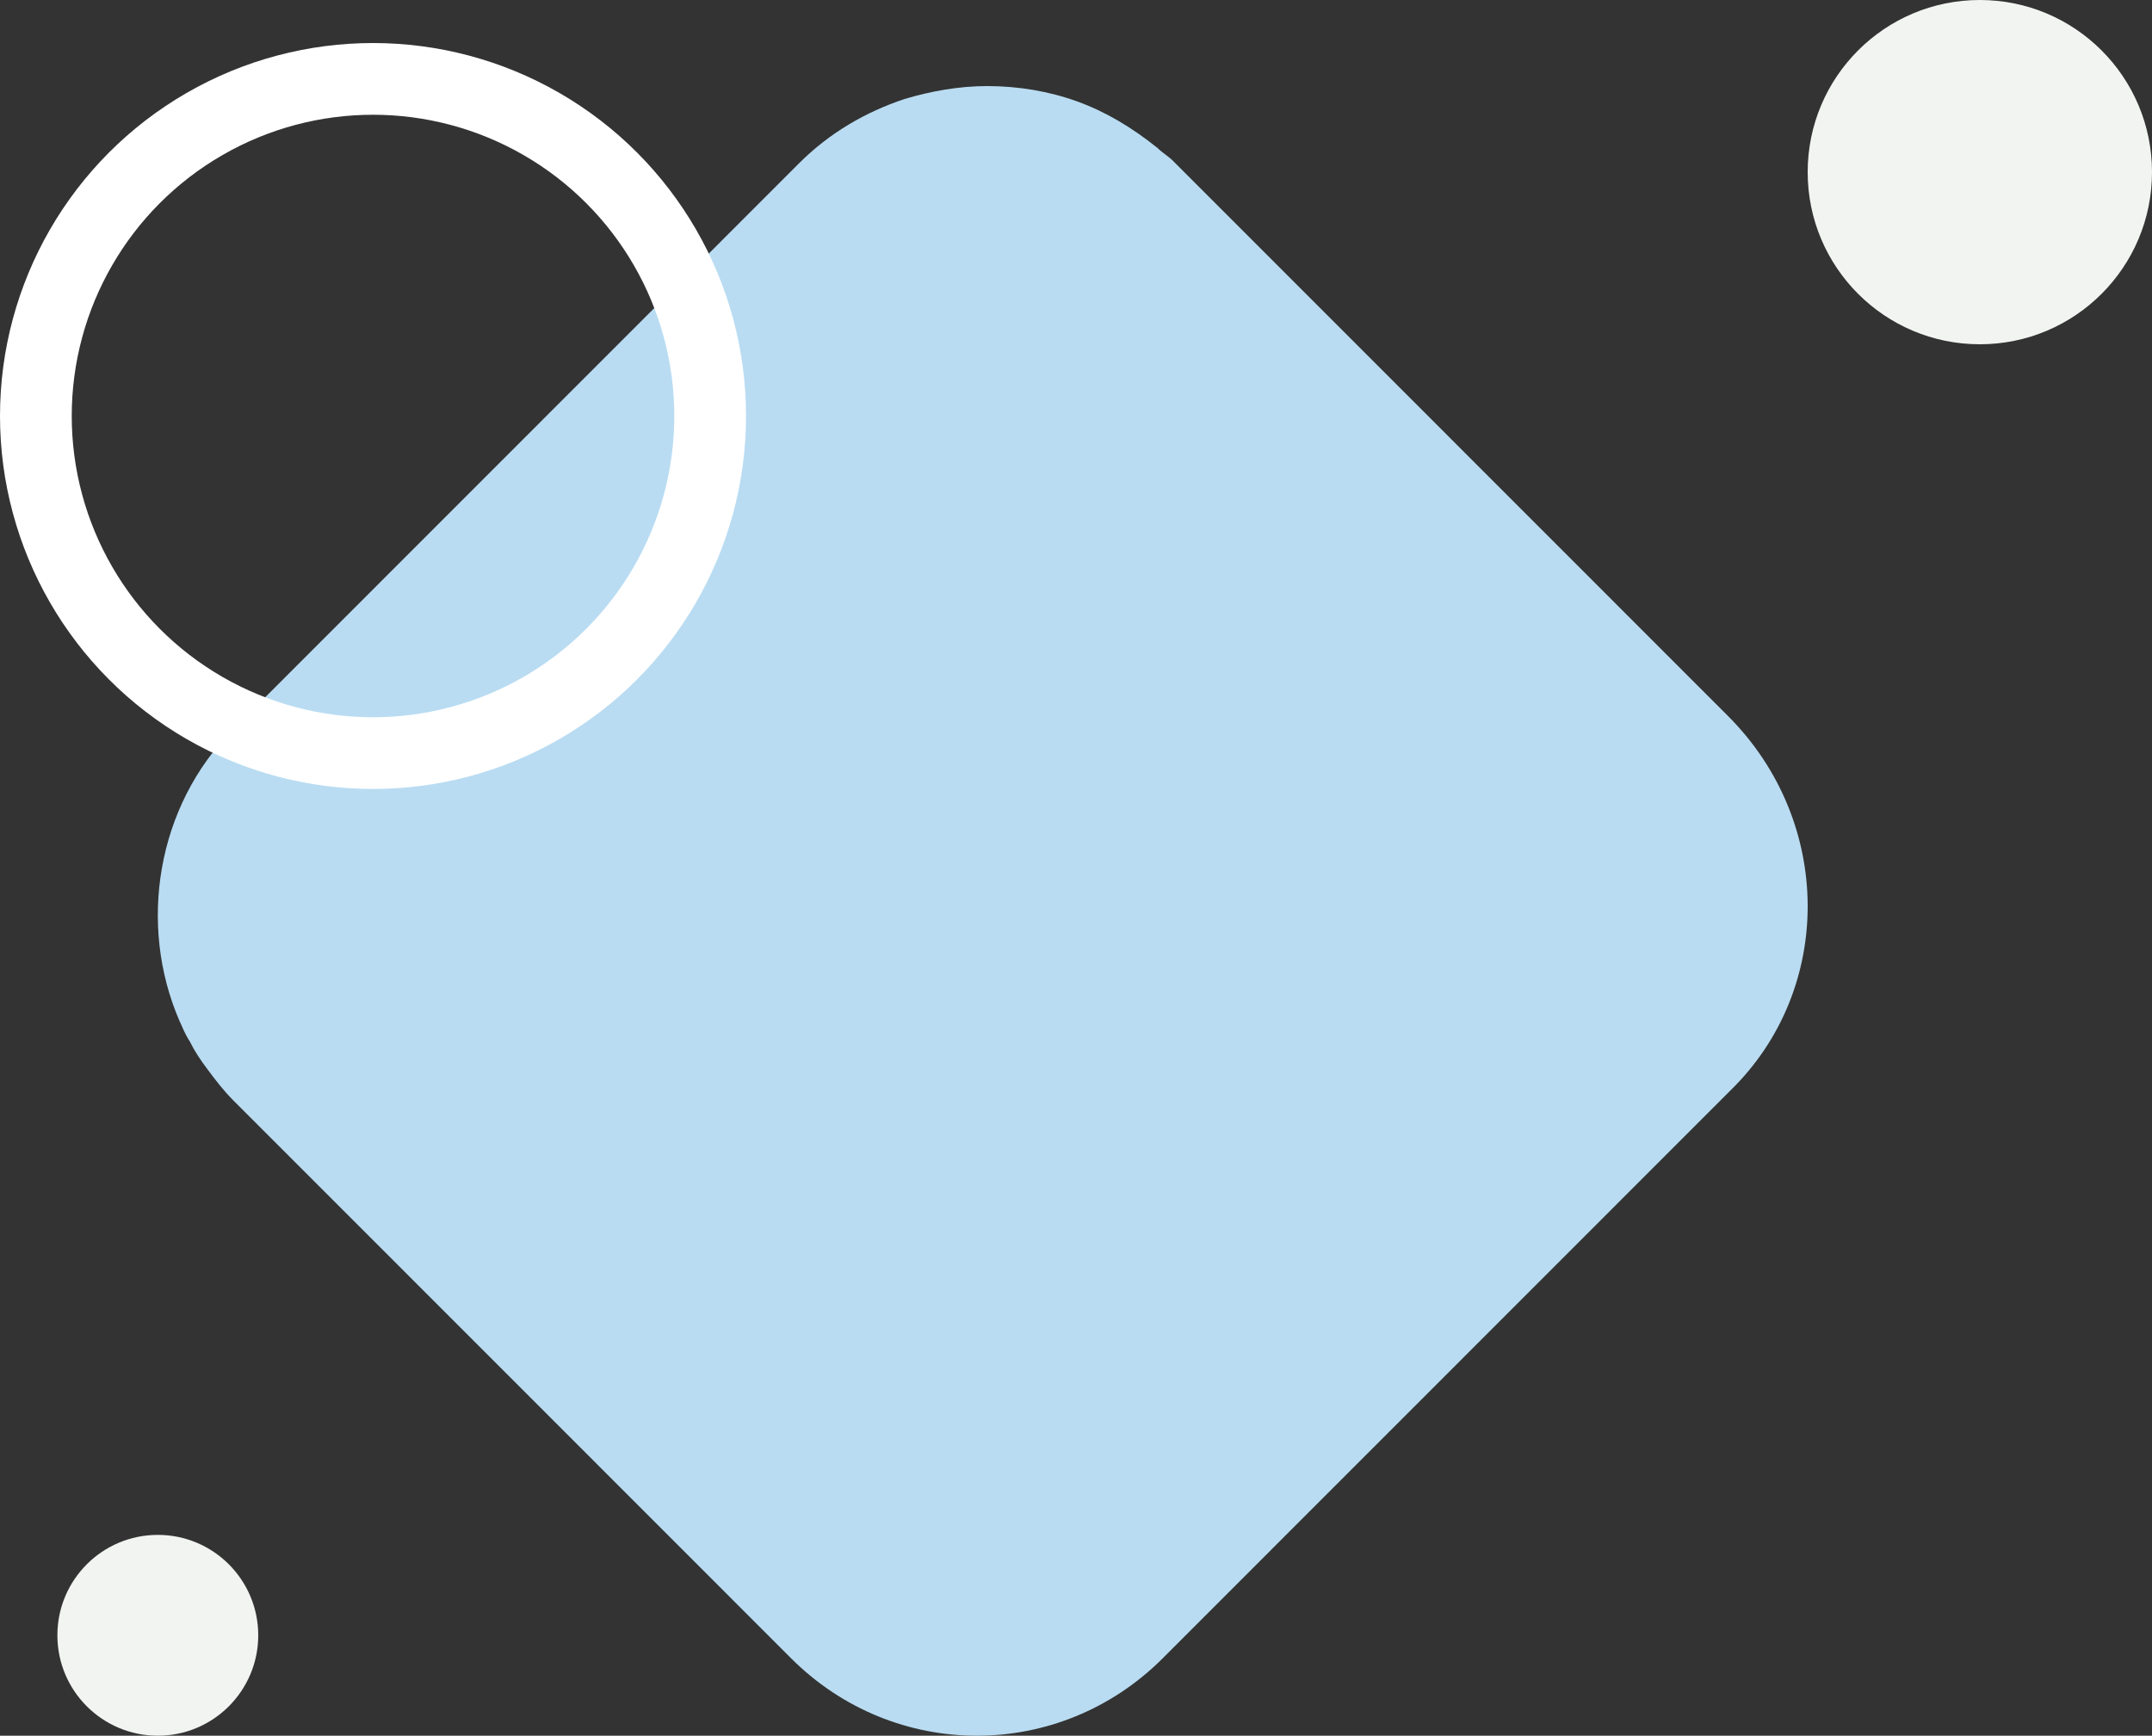 <svg width="150" height="121" viewBox="0 0 150 121" fill="none" xmlns="http://www.w3.org/2000/svg">
<rect x="0" y="0" width="150" height="121" fill="#333333" stroke="none"/>
<path d="M120.625 76.008L96.878 99.764L94.539 102.103L91.66 104.983L81.046 115.601C73.85 122.8 62.336 122.8 55.139 115.601L41.107 101.563L39.488 99.944L38.408 98.864L37.689 98.144L16.28 76.728C15.56 76.008 15.021 75.288 14.481 74.568C13.941 73.848 13.581 73.308 13.222 72.588C12.862 72.049 12.682 71.509 12.502 71.149C9.623 64.49 10.883 56.211 16.28 50.812L34.27 32.815L37.509 29.576L37.868 29.216L48.123 18.958L55.679 11.399C57.838 9.239 60.357 7.8 63.055 6.9C64.854 6.36 66.833 6 68.812 6C70.971 6 73.13 6.36 75.109 7.08C77.088 7.8 78.887 8.88 80.686 10.319C81.046 10.679 81.406 10.859 81.766 11.219L97.417 26.876L98.317 27.776L107.132 36.595L109.651 39.114L111.81 41.274L120.445 49.912C127.821 57.291 127.821 68.989 120.625 76.008Z" fill="#B9DCF2"/>
<circle cx="11" cy="114" r="7" fill="#F2F4F2"/>
<circle cx="138" cy="12" r="12" fill="#F2F4F2"/>
<circle cx="26" cy="29" r="23.5" stroke="white" stroke-width="5"/>
</svg>
